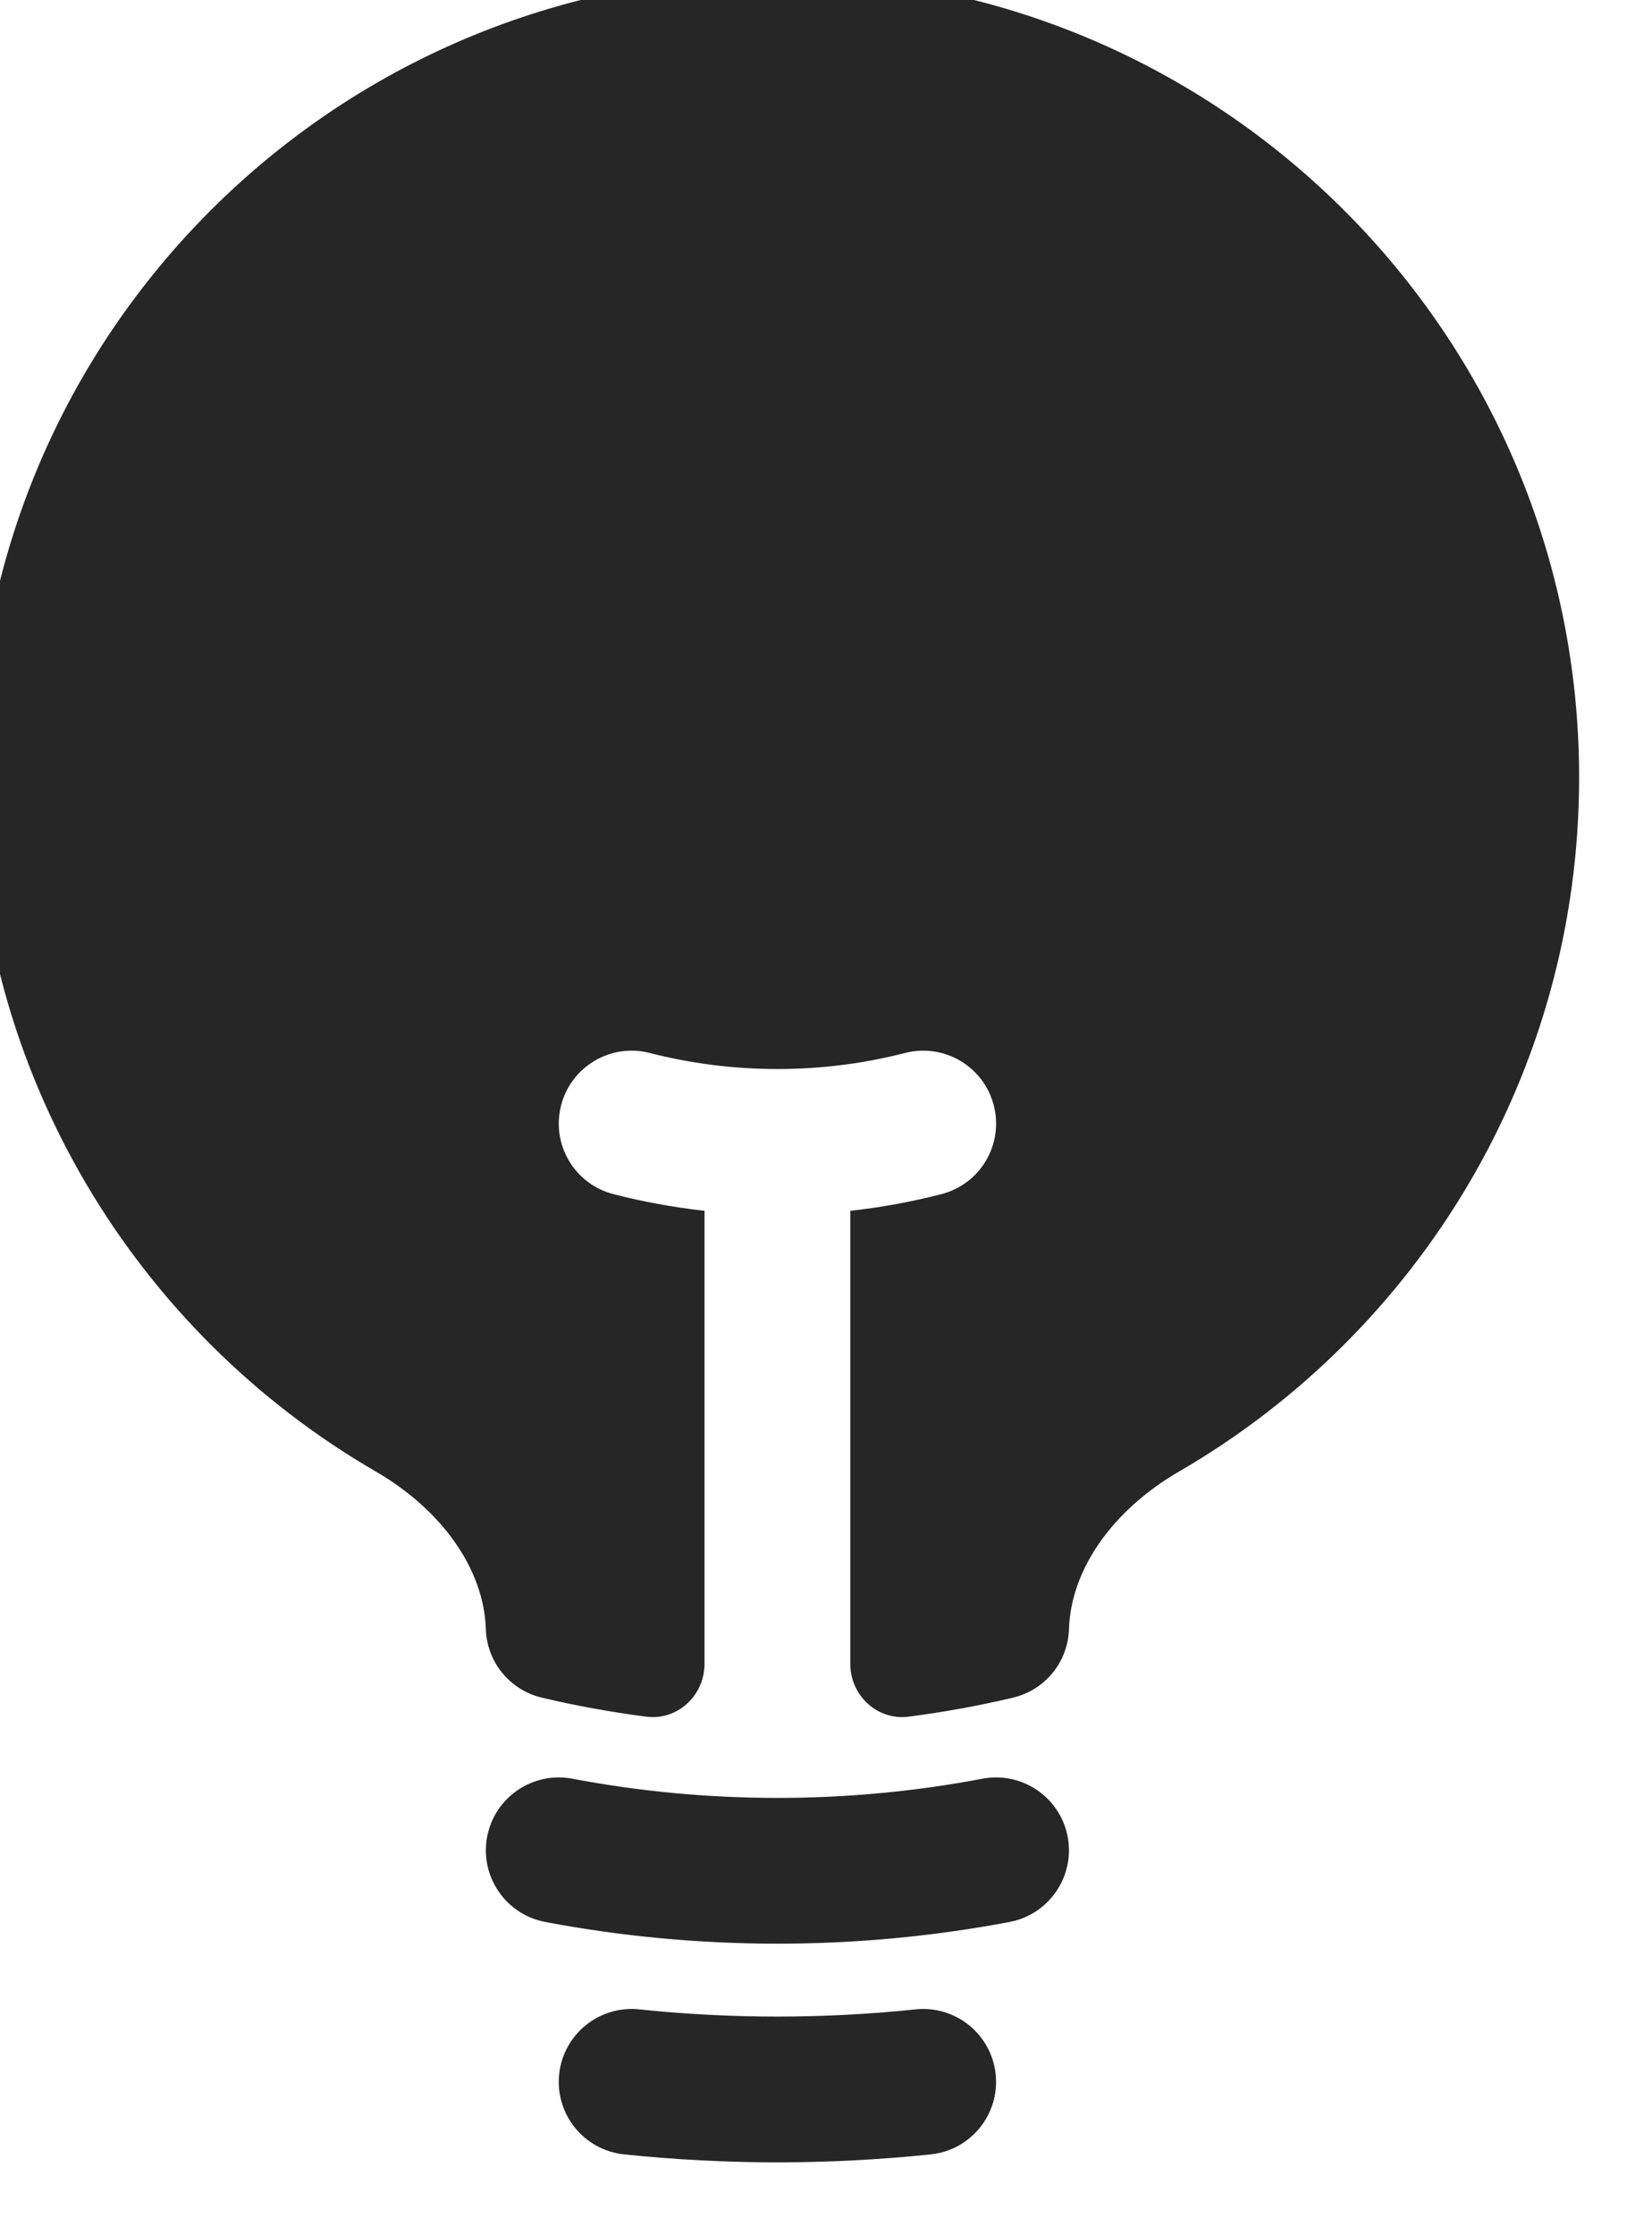 <svg width="34" height="46" viewBox="0 0 34 46" fill="none" xmlns="http://www.w3.org/2000/svg" xmlns:xlink="http://www.w3.org/1999/xlink">
<path d="M16,-0.5C6.887,-0.5 -0.5,6.887 -0.5,16C-0.5,22.102 2.813,27.428 7.73,30.281C9.101,31.076 9.96,32.297 9.999,33.525C10.02,34.203 10.493,34.782 11.153,34.937C11.856,35.104 12.572,35.234 13.299,35.328C13.946,35.411 14.5,34.892 14.5,34.24L14.5,24.918C13.862,24.847 13.236,24.732 12.626,24.575C11.824,24.369 11.341,23.551 11.548,22.749C11.754,21.946 12.572,21.463 13.374,21.67C14.212,21.885 15.092,22 16,22C16.909,22 17.789,21.885 18.626,21.67C19.429,21.463 20.247,21.946 20.453,22.749C20.66,23.551 20.177,24.369 19.374,24.575C18.765,24.732 18.139,24.847 17.5,24.918L17.5,34.24C17.5,34.892 18.054,35.411 18.702,35.328C19.429,35.234 20.145,35.104 20.847,34.937C21.507,34.782 21.98,34.203 22.001,33.525C22.04,32.297 22.899,31.076 24.27,30.281C29.187,27.428 32.5,22.102 32.5,16C32.5,6.887 25.113,-0.5 16,-0.5Z" fill="#262626"/>
<path d="M10.026,37.799C10.181,36.985 10.966,36.451 11.78,36.605C13.145,36.864 14.556,37 16,37C17.444,37 18.855,36.864 20.22,36.605C21.034,36.451 21.819,36.985 21.974,37.799C22.128,38.613 21.593,39.398 20.78,39.553C19.23,39.846 17.632,40 16,40C14.368,40 12.77,39.846 11.22,39.553C10.407,39.398 9.872,38.613 10.026,37.799Z" clip-rule="evenodd" fill-rule="evenodd" fill="#262626"/>
<path d="M11.508,42.688C11.594,41.864 12.332,41.266 13.156,41.352C14.09,41.45 15.039,41.5 16,41.5C16.961,41.5 17.91,41.45 18.844,41.352C19.668,41.266 20.406,41.864 20.492,42.688C20.578,43.512 19.98,44.25 19.156,44.336C18.118,44.444 17.065,44.5 16,44.5C14.935,44.5 13.882,44.444 12.844,44.336C12.02,44.25 11.422,43.512 11.508,42.688Z" clip-rule="evenodd" fill-rule="evenodd" fill="#262626"/>
</svg>
